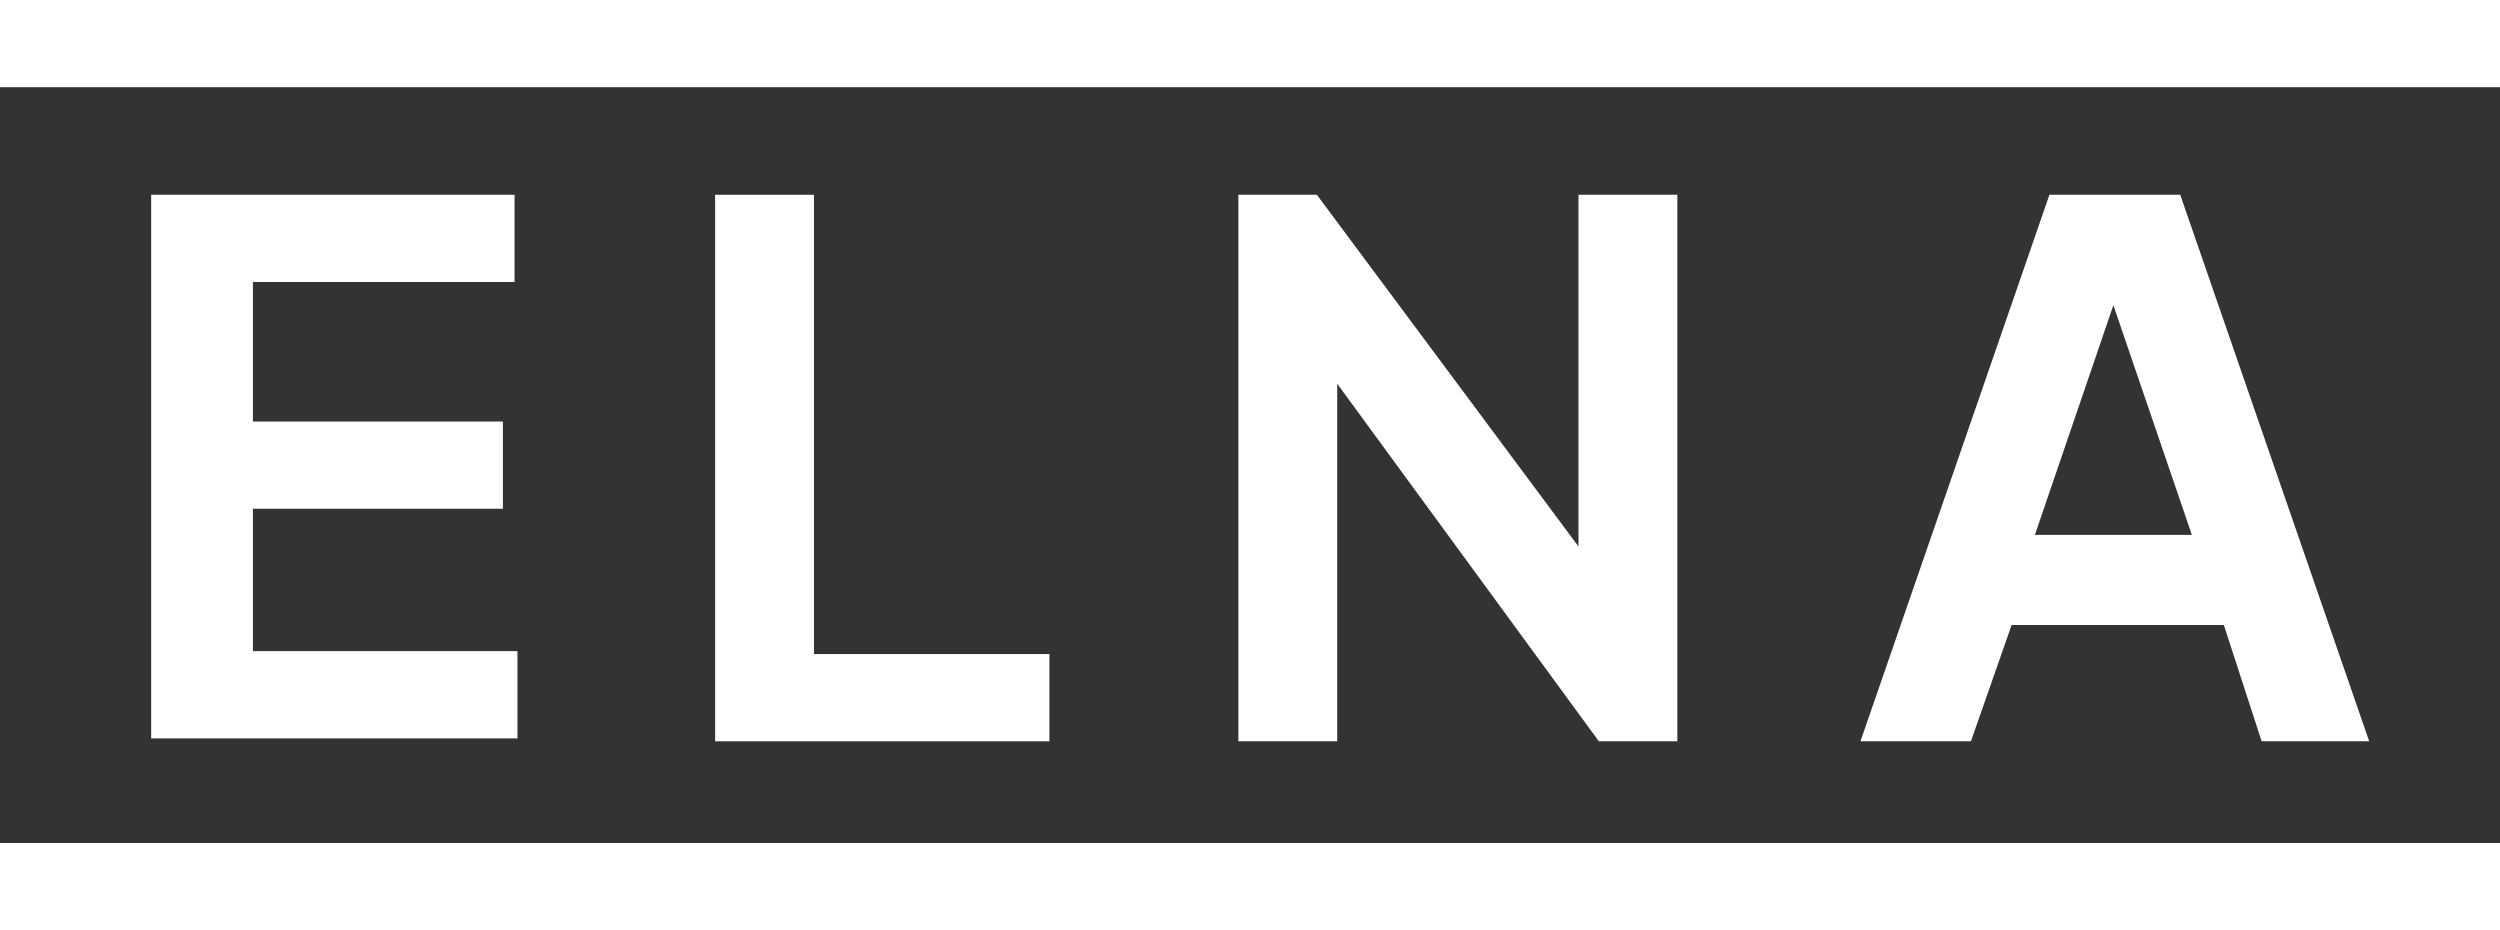 <?xml version="1.0" encoding="utf-8"?>
<!-- Generator: Adobe Illustrator 27.8.1, SVG Export Plug-In . SVG Version: 6.00 Build 0)  -->
<svg width="86" height="32" version="1.1" id="Layer_1" xmlns="http://www.w3.org/2000/svg" xmlns:xlink="http://www.w3.org/1999/xlink" x="0px" y="0px"
	 viewBox="0 0 86 26" style="enable-background:new 0 0 86 26;" xml:space="preserve">
<rect x="0" y="0" width="86" height="26" fill="#333333" stroke="none"/>
<style type="text/css">
	.st0{fill:#fff;}
</style>
<g>
	<path class="st0" d="M5.2,3.7h12.5v3H8.7v4.8h8.6v3H8.7v4.9h9.1v3H5.2V3.7z"/>
	<path class="st0" d="M24.6,3.7H28v15.8h8.1v3H24.6V3.7z"/>
	<path class="st0" d="M42.6,3.7h2.7l9,12.1V3.7h3.4v18.8h-2.7L46,10.2v12.3h-3.4V3.7z"/>
	<path class="st0" d="M70.5,3.7H75l6.5,18.8h-3.7l-1.3-4h-7.3l-1.4,4H64L70.5,3.7z M75.4,15.4l-2.7-7.9l-2.7,7.9H75.4z"/>
</g>
</svg>
